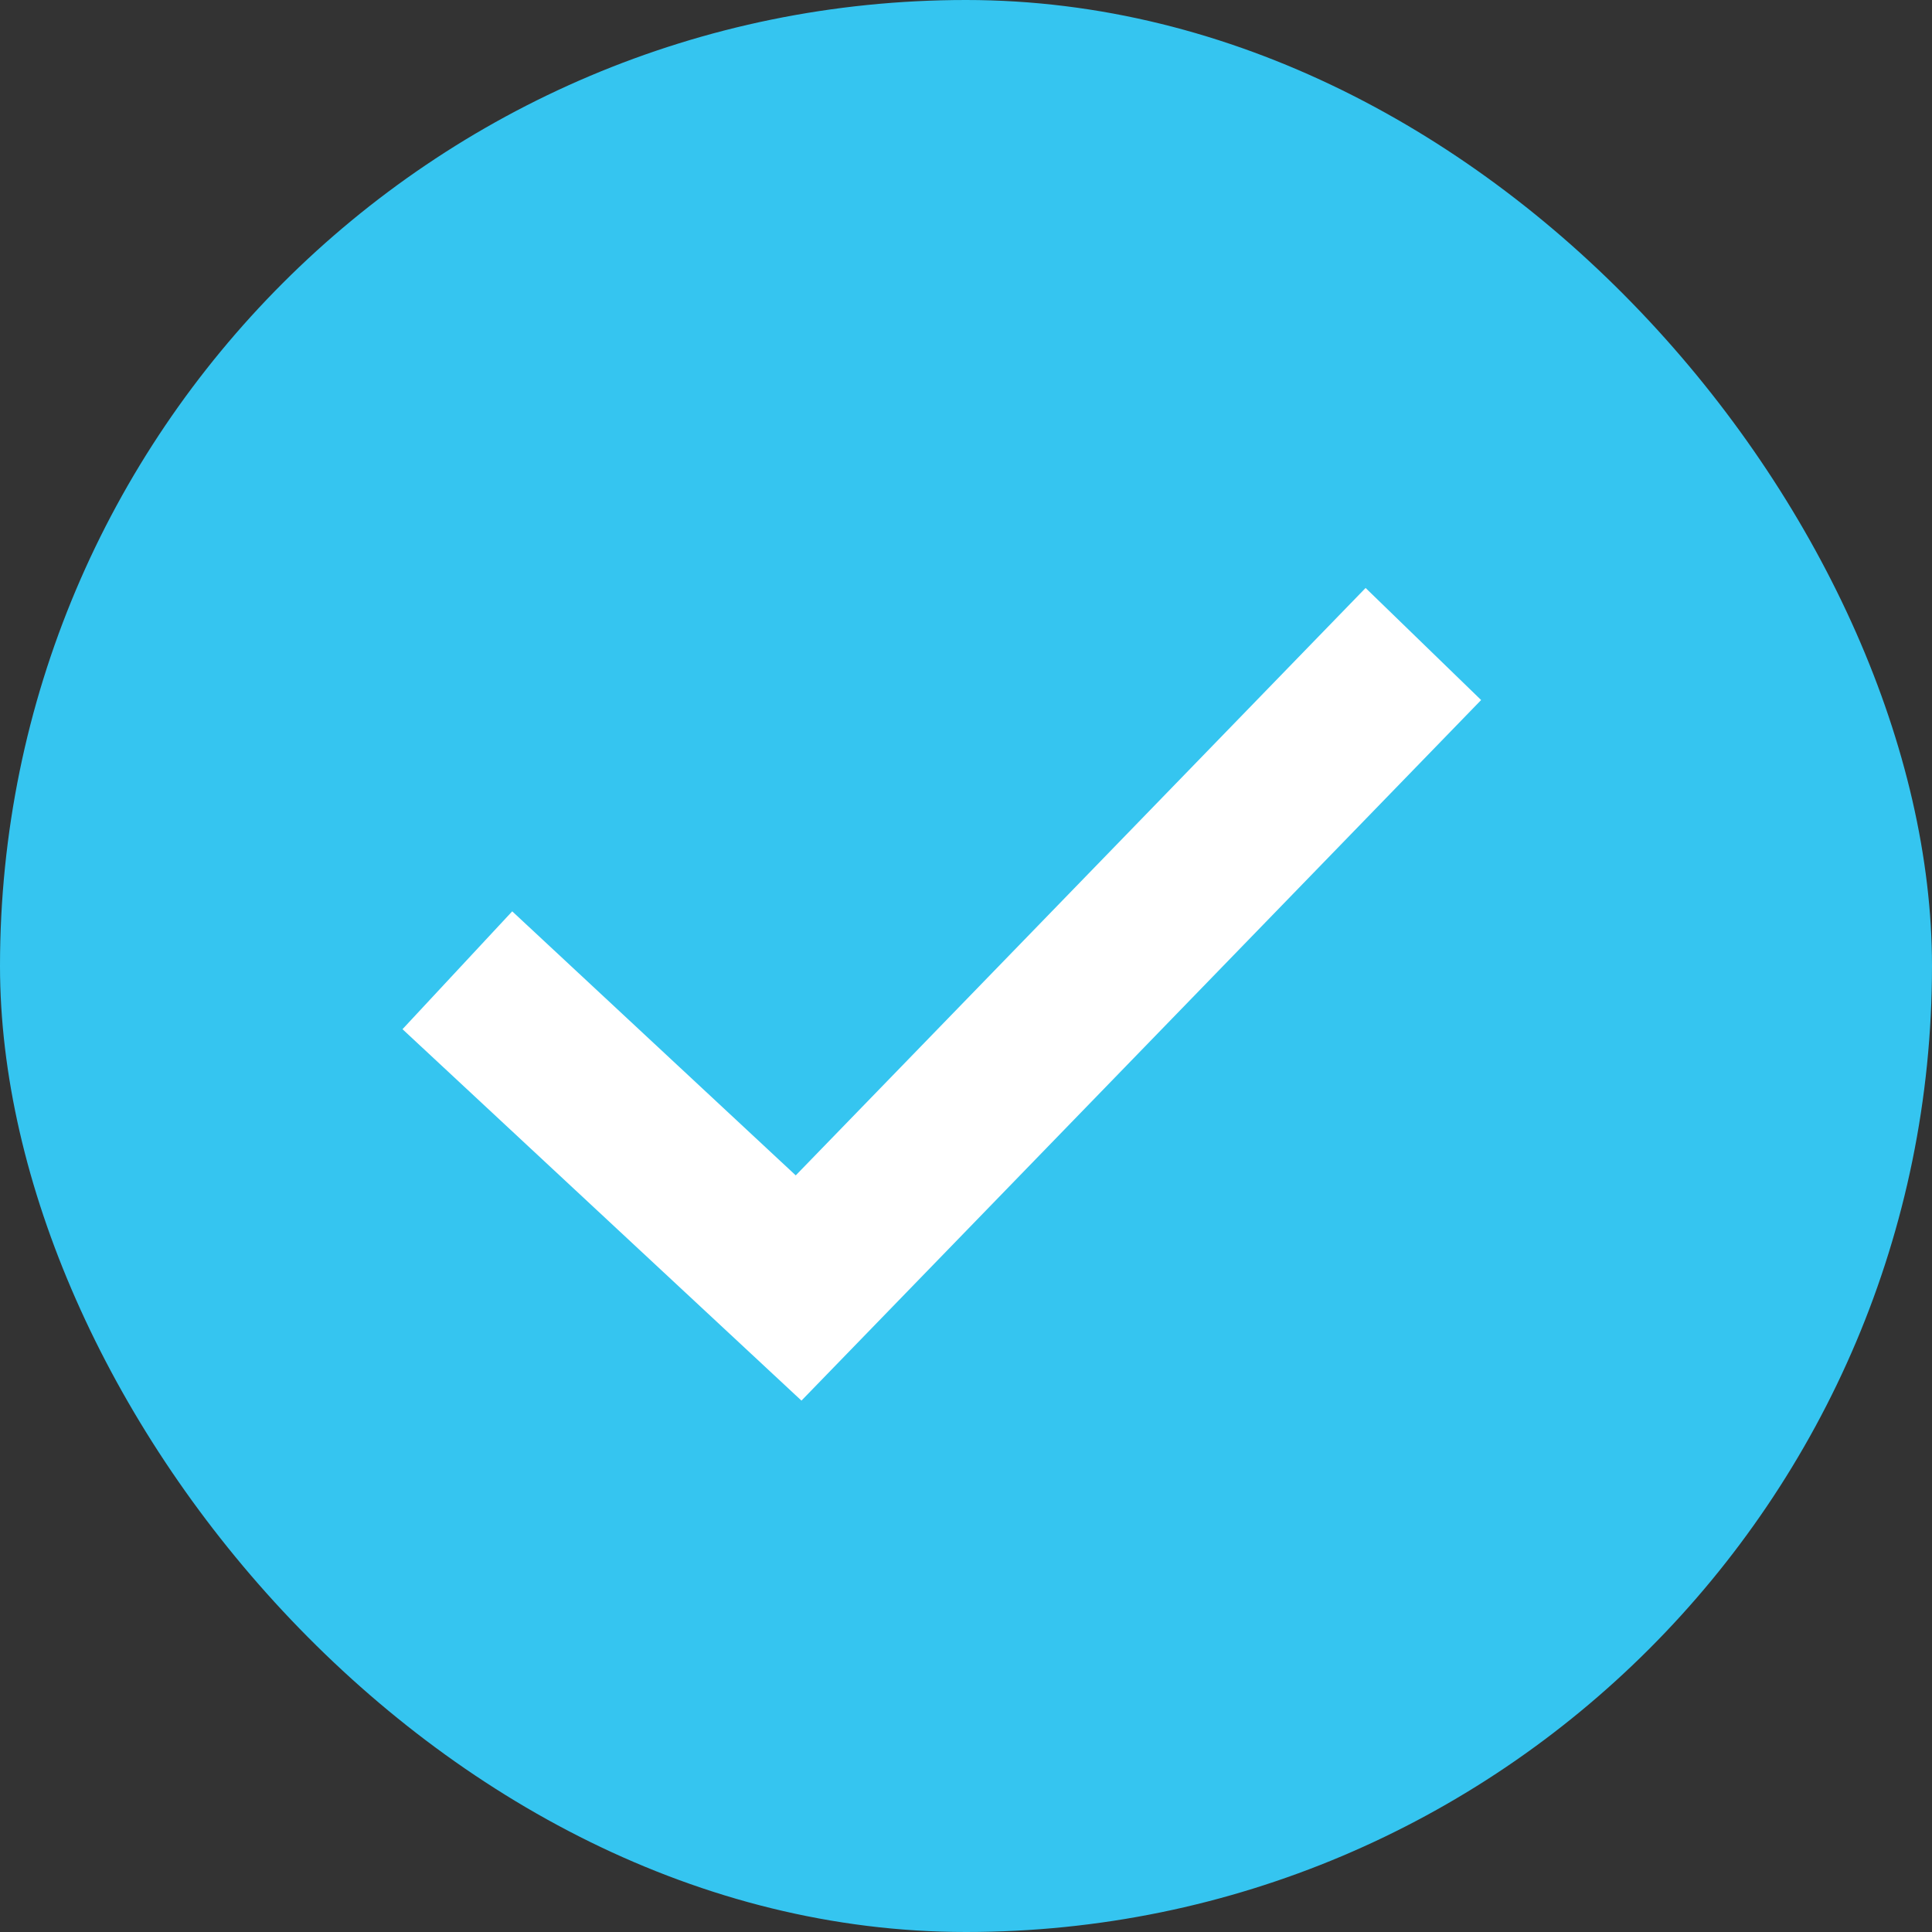 <?xml version="1.0" encoding="UTF-8"?>
<svg width="24px" height="24px" viewBox="0 0 24 24" version="1.1" xmlns="http://www.w3.org/2000/svg" xmlns:xlink="http://www.w3.org/1999/xlink">
    <rect x="0" y="0" width="24" height="24" fill="#333333" stroke="none"/>
    <!-- Generator: sketchtool 53.1 (72631) - https://sketchapp.com -->
    <title>41655856-67F4-45D9-9FBA-1F2F9234097A</title>
    <desc>Created with sketchtool.</desc>
    <g id="신혼-배너" stroke="none" stroke-width="1" fill="none" fill-rule="evenodd">
        <g id="[PC]-사진_피드_과제" transform="translate(-59, -30)">
            <g id="Group-4" transform="translate(59, 30)">
                <g id="bt/checkbox/checked/bt_checkbox_checked">
                    <rect id="Rectangle" fill="#35C5F0" fill-rule="evenodd" x="0" y="0" width="24" height="24" rx="12"></rect>
                    <polygon id="Path" fill="#FFFFFF" fill-rule="nonzero" points="9.885 14.601 16.964 7.304 18.399 8.696 9.956 17.399 5 12.785 6.363 11.321"></polygon>
                </g>
            </g>
        </g>
    </g>
</svg>